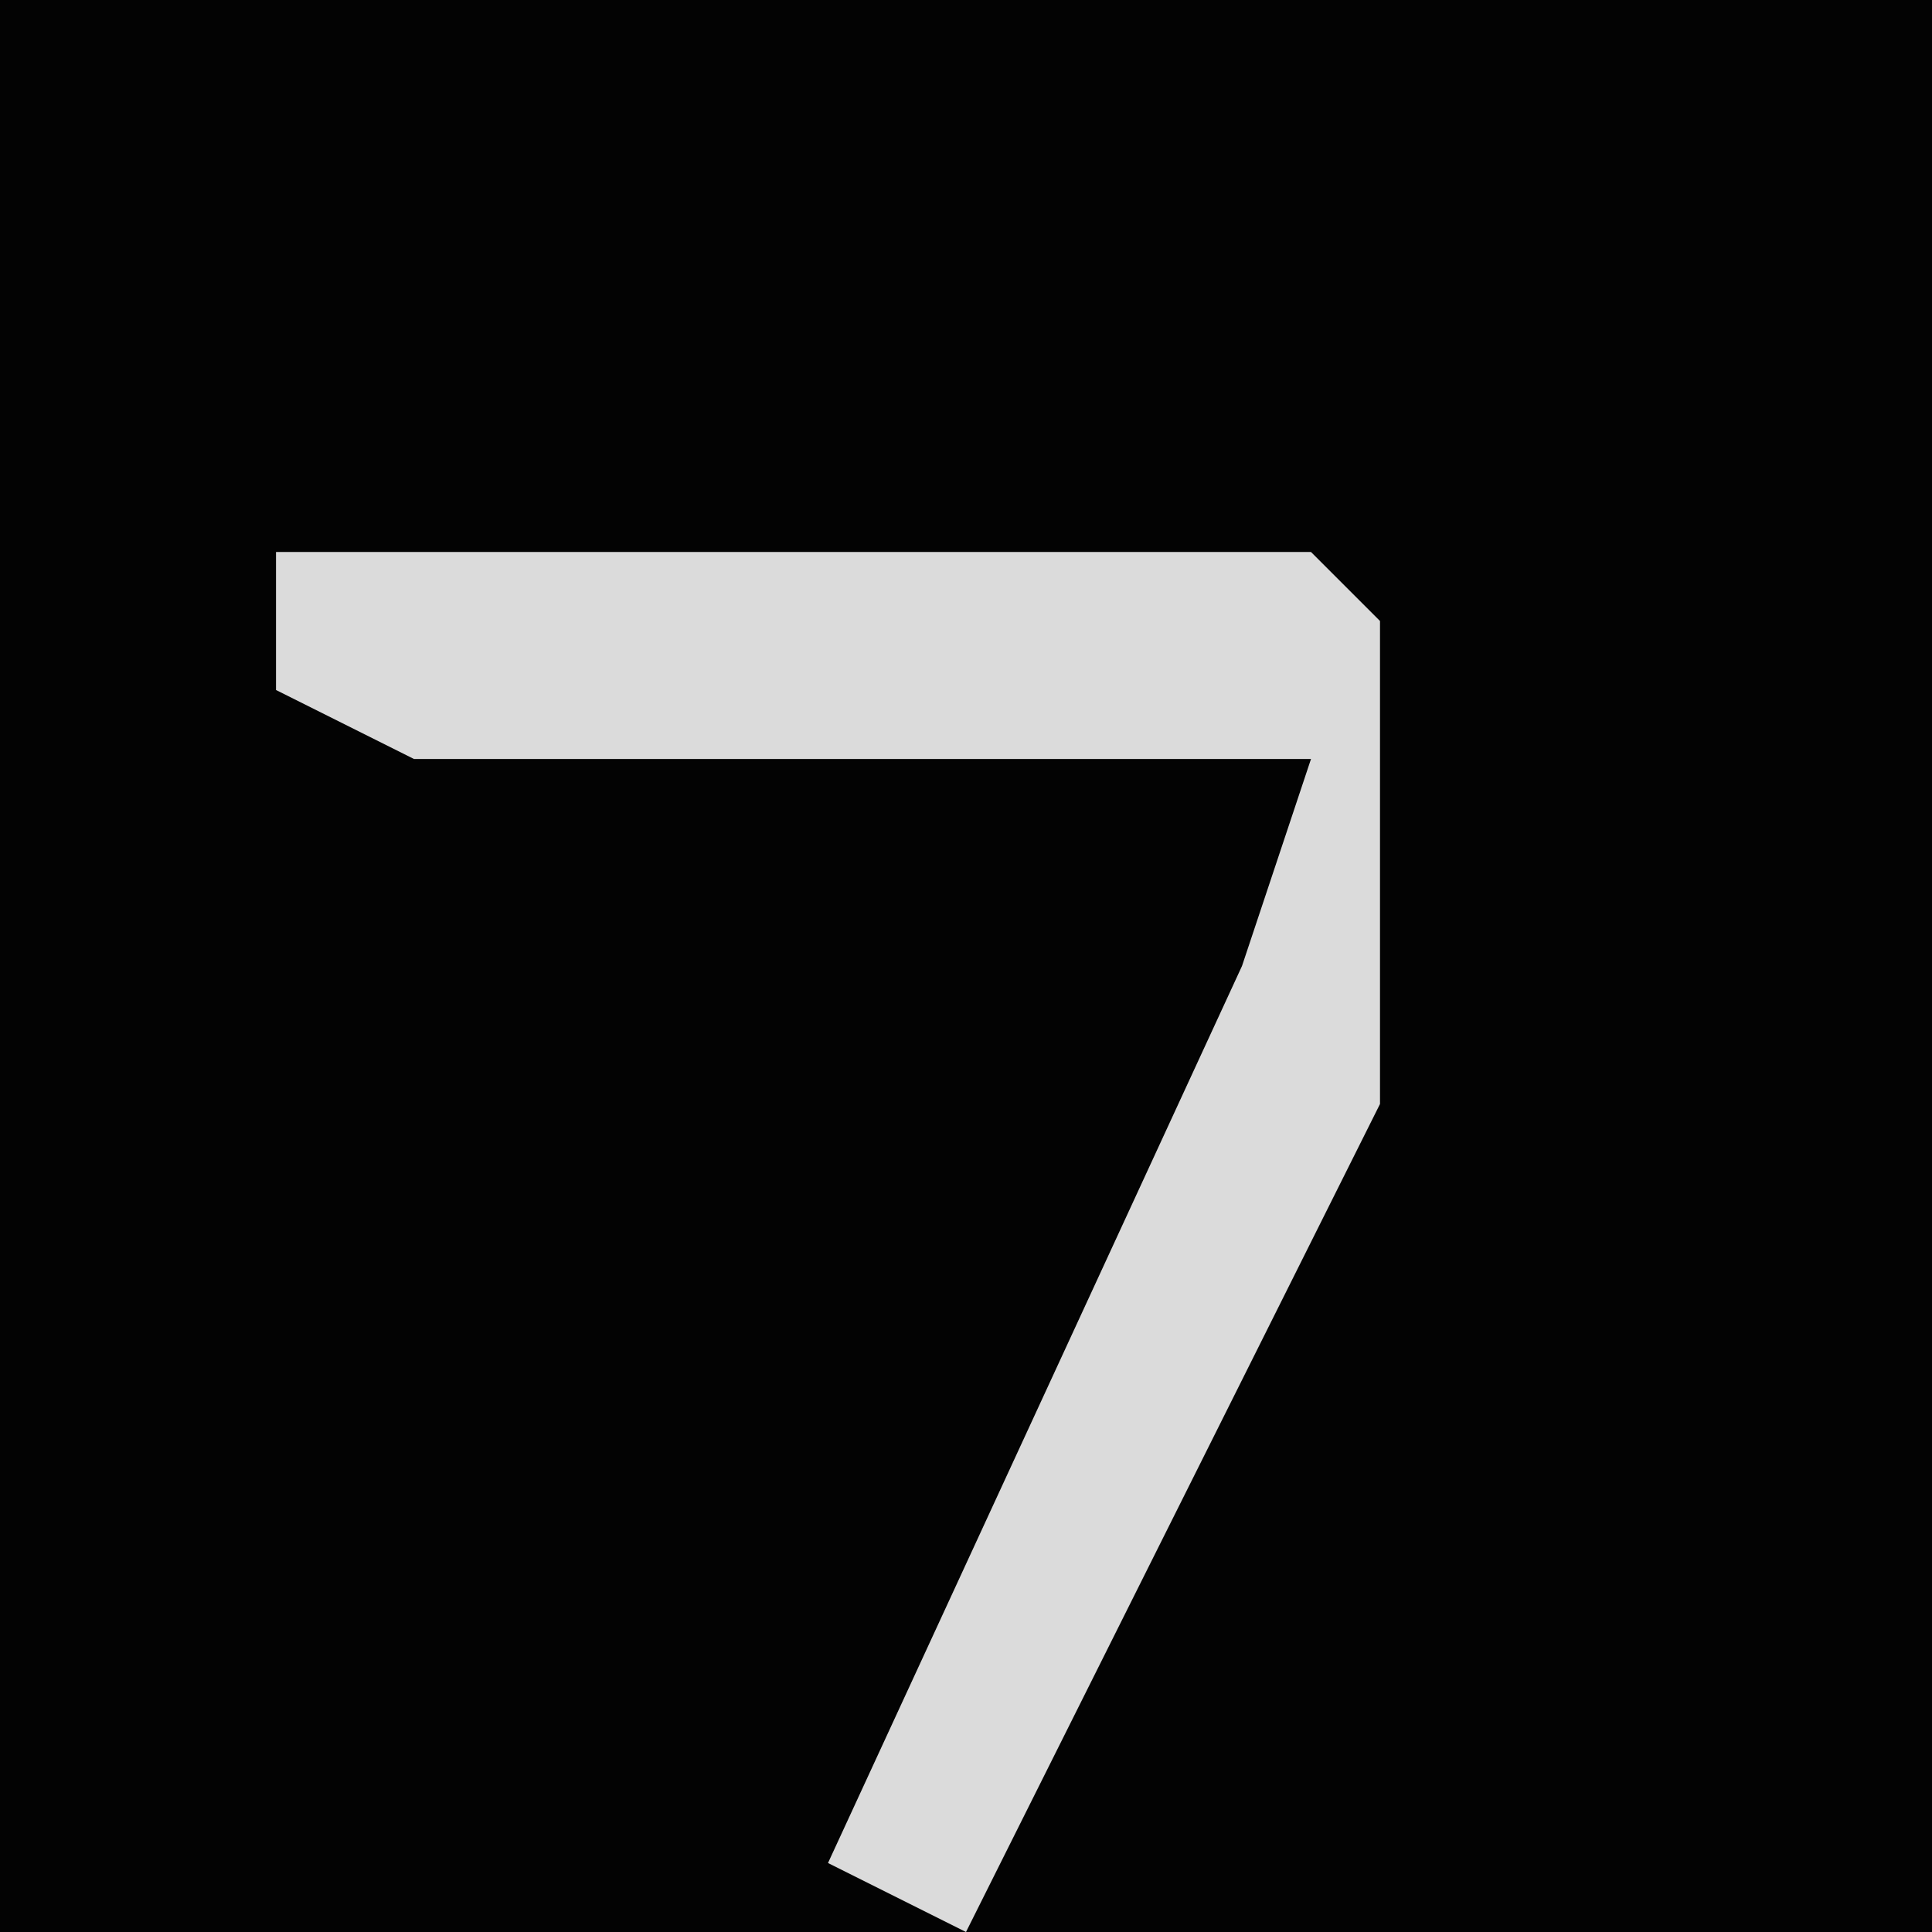<?xml version="1.0" encoding="UTF-8"?>
<svg version="1.1" xmlns="http://www.w3.org/2000/svg" width="28" height="28">
<path d="M0,0 L28,0 L28,28 L0,28 Z " fill="#030303" transform="translate(0,0)"/>
<path d="M0,0 L15,0 L16,1 L16,8 L10,20 L8,19 L14,6 L15,3 L2,3 L0,2 Z " fill="#DBDBDB" transform="translate(4,8)"/>
</svg>
